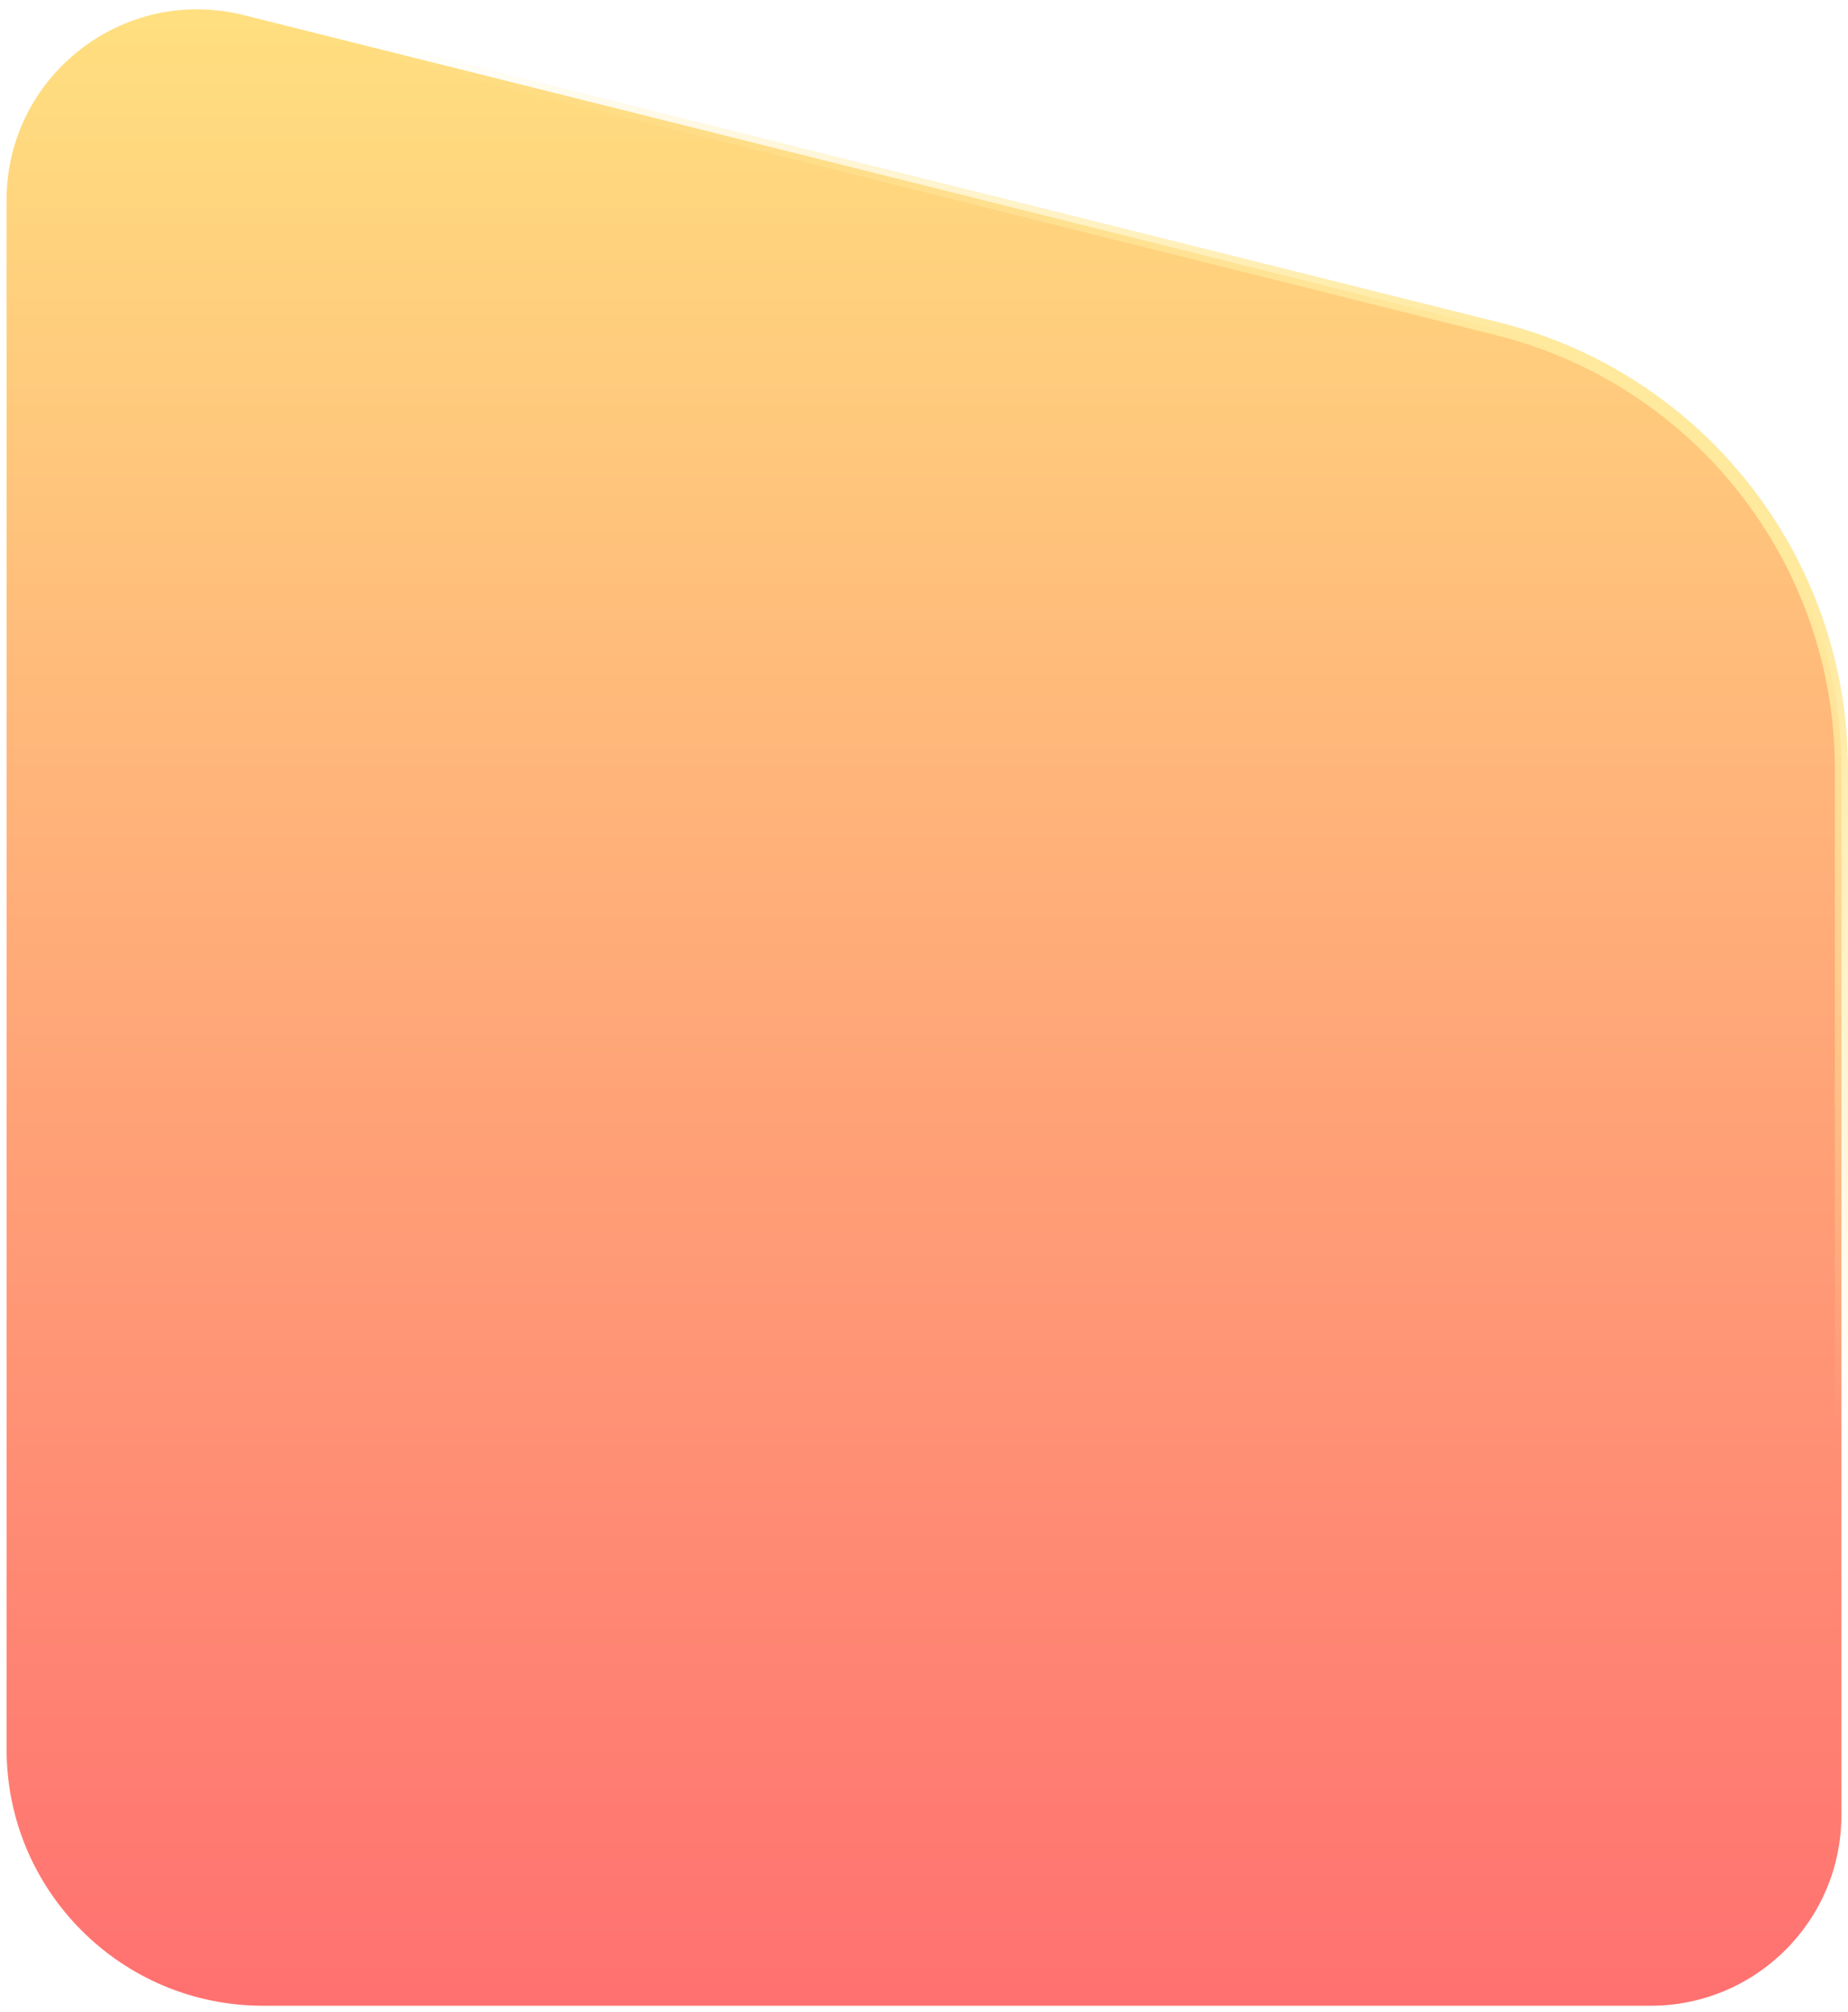 <svg width="281" height="306" viewBox="0 0 281 306" fill="none" xmlns="http://www.w3.org/2000/svg">
<path d="M1 30.43C1 11.561 18.734 -2.283 37.038 2.297L227.746 50.007C258.457 57.69 280 85.286 280 116.944V276C280 292.016 267.016 305 251 305H40C18.461 305 1 287.539 1 266V30.43Z" fill="url(#paint0_linear_108_581)" stroke="url(#paint1_linear_108_581)" stroke-width="2"/>
<defs>
<linearGradient id="paint0_linear_108_581" x1="140.5" y1="-8" x2="140.5" y2="306" gradientUnits="userSpaceOnUse">
<stop stop-color="#FFE380"/>
<stop offset="1" stop-color="#FF7070"/>
</linearGradient>
<linearGradient id="paint1_linear_108_581" x1="259.286" y1="74.601" x2="197.267" y2="140.298" gradientUnits="userSpaceOnUse">
<stop stop-color="#FFE99D"/>
<stop offset="1" stop-color="#FFE99D" stop-opacity="0"/>
</linearGradient>
</defs>
</svg>
